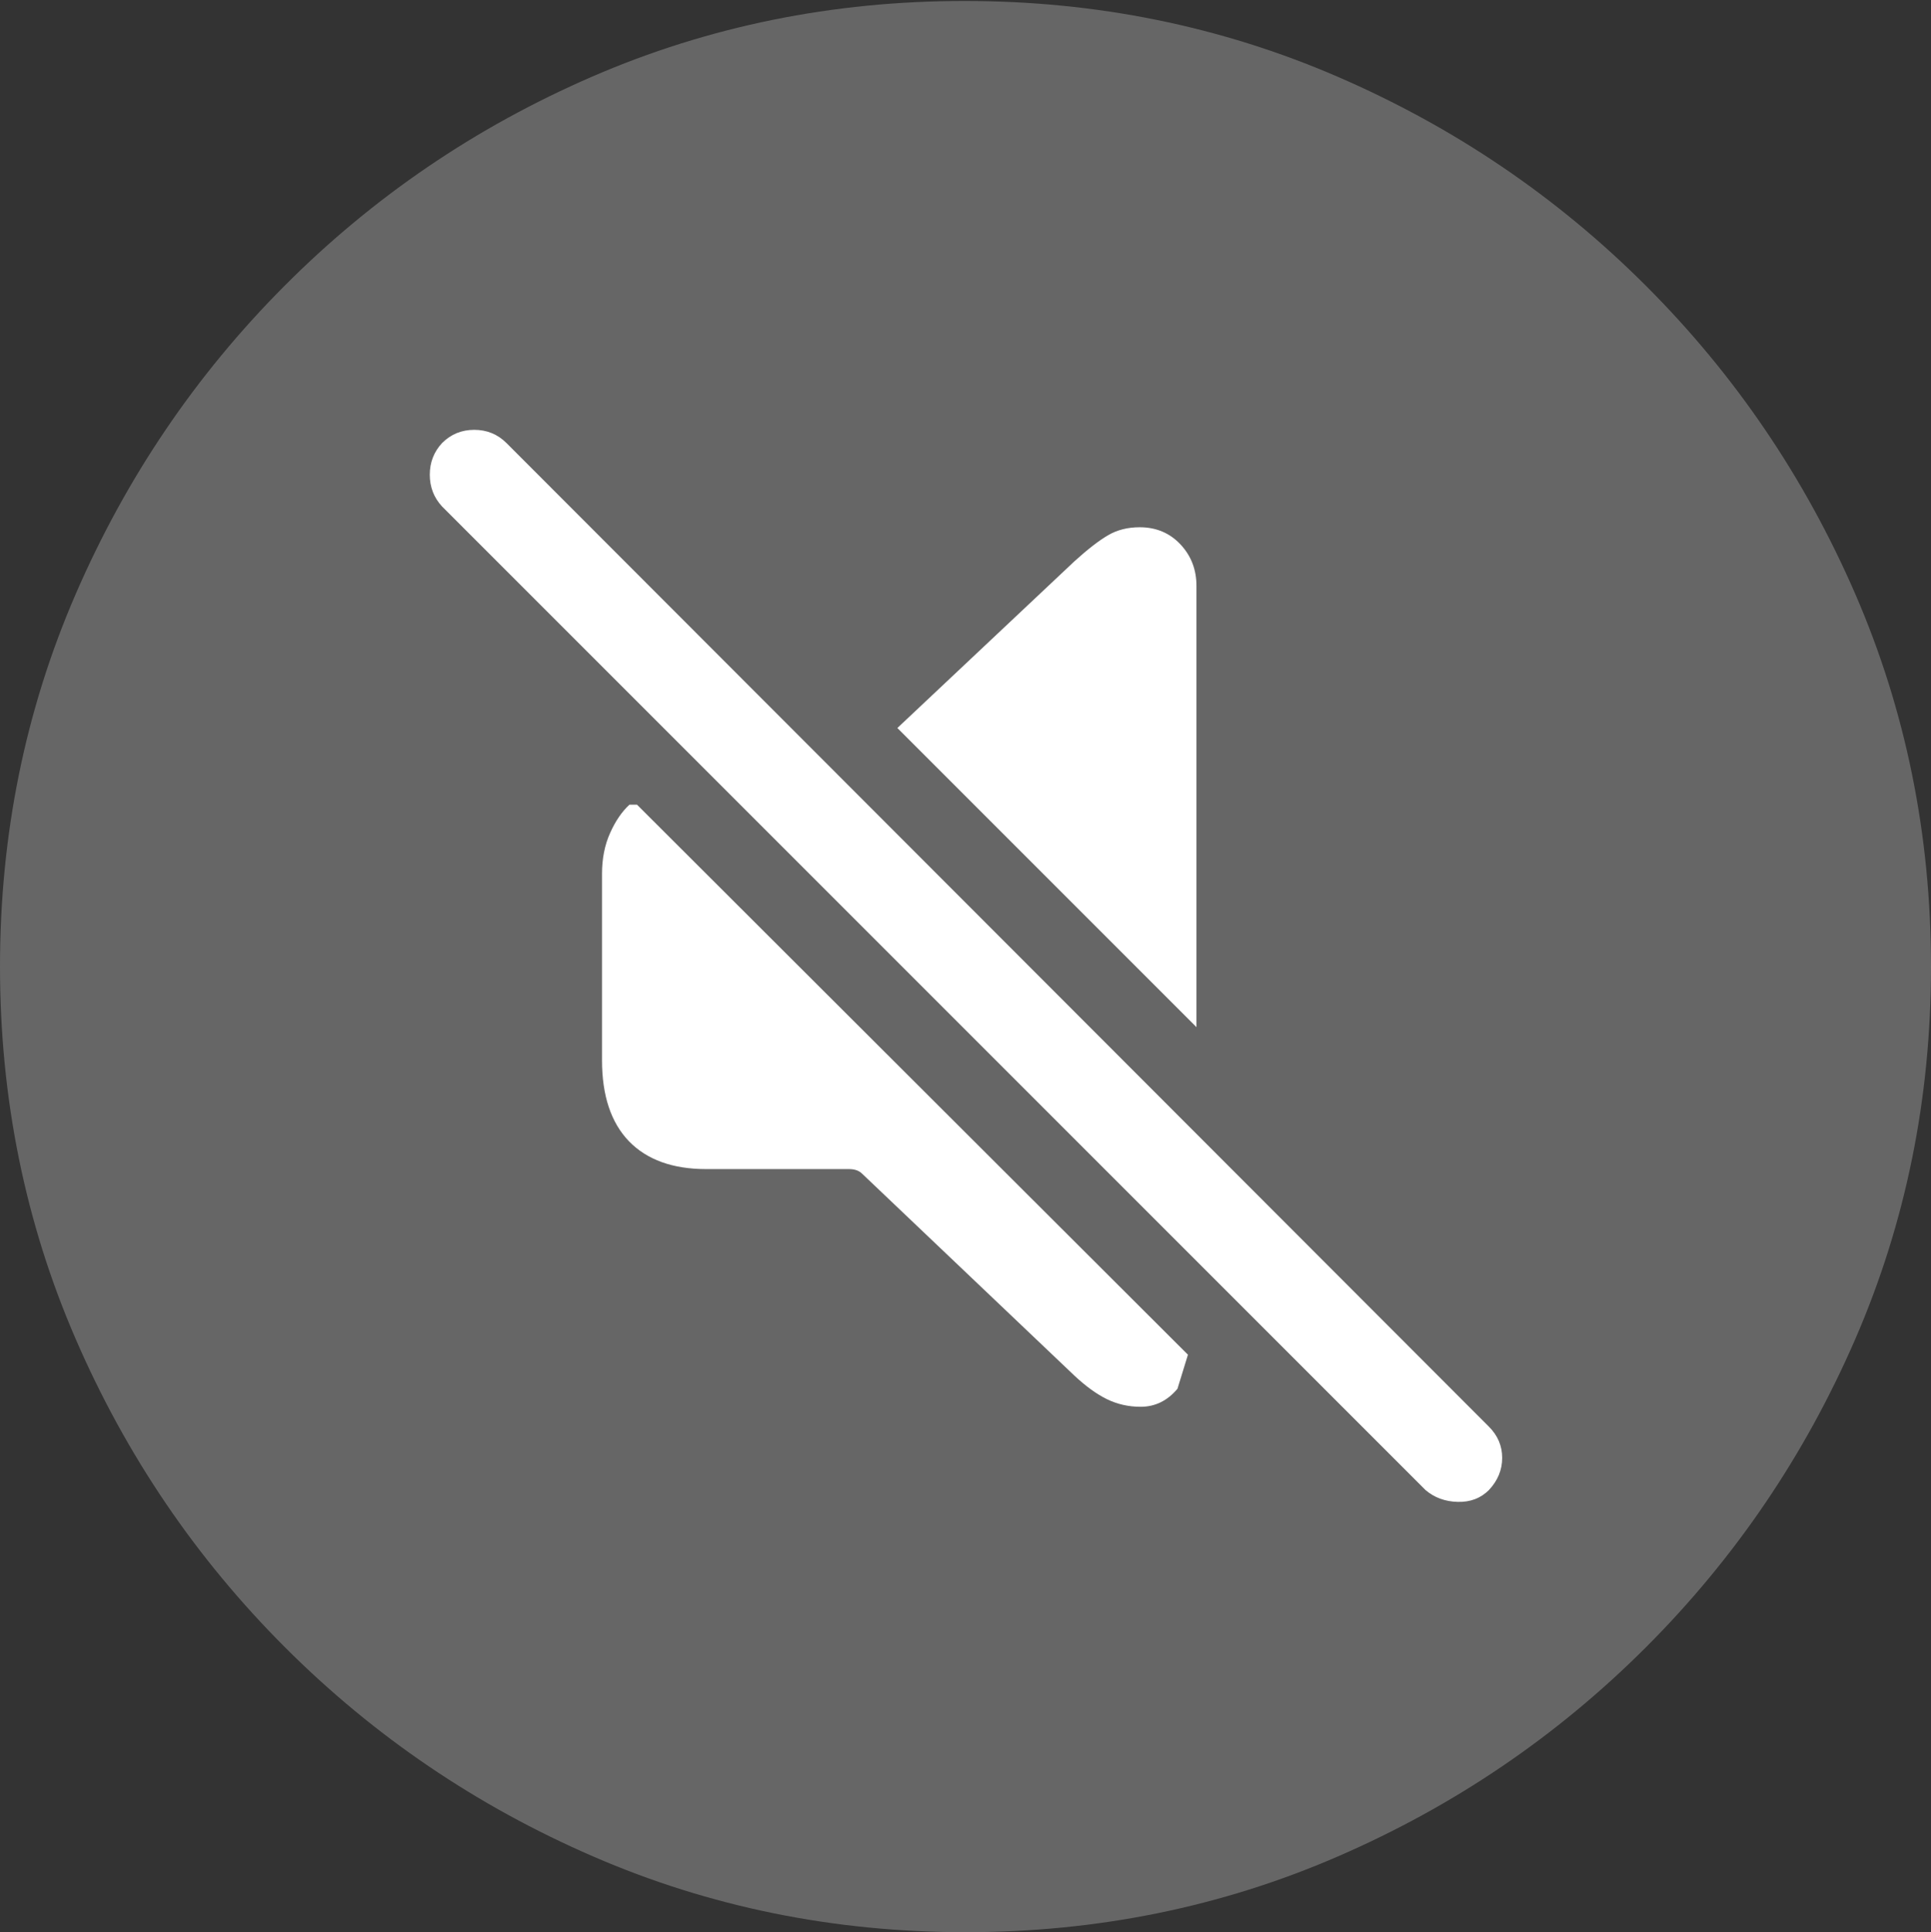 <?xml version="1.0" encoding="UTF-8"?>
<!--Generator: Apple Native CoreSVG 175.5-->
<!DOCTYPE svg
PUBLIC "-//W3C//DTD SVG 1.1//EN"
       "http://www.w3.org/Graphics/SVG/1.1/DTD/svg11.dtd">
<svg version="1.1" xmlns="http://www.w3.org/2000/svg" xmlns:xlink="http://www.w3.org/1999/xlink" width="19.922" height="19.932">
 <rect width="100%" height="100%" fill="#333333" stroke="none"/>
 <g>
  <rect height="19.932" opacity="0" width="19.922" x="0" y="0"/>
  <path d="M9.961 19.932Q12.002 19.932 13.804 19.15Q15.605 18.369 16.982 16.992Q18.359 15.615 19.141 13.813Q19.922 12.012 19.922 9.971Q19.922 7.93 19.141 6.128Q18.359 4.326 16.982 2.949Q15.605 1.572 13.799 0.791Q11.992 0.01 9.951 0.01Q7.91 0.01 6.108 0.791Q4.307 1.572 2.935 2.949Q1.562 4.326 0.781 6.128Q0 7.93 0 9.971Q0 12.012 0.781 13.813Q1.562 15.615 2.939 16.992Q4.316 18.369 6.118 19.15Q7.92 19.932 9.961 19.932Z" fill="rgba(255,255,255,0.25)"/>
  <path d="M7.285 12.06Q6.768 12.06 6.489 11.773Q6.211 11.484 6.211 10.938L6.211 9.014Q6.211 8.779 6.294 8.594Q6.377 8.408 6.494 8.301L6.572 8.301L12.256 13.975L12.148 14.326Q11.992 14.512 11.768 14.512Q11.582 14.512 11.421 14.434Q11.26 14.355 11.084 14.19L8.896 12.109Q8.848 12.06 8.76 12.06ZM9.258 7.51L11.084 5.791Q11.289 5.605 11.431 5.522Q11.572 5.439 11.758 5.439Q12.012 5.439 12.178 5.615Q12.344 5.791 12.344 6.045L12.344 10.596ZM14.707 15.371L4.561 5.225Q4.434 5.088 4.434 4.897Q4.434 4.707 4.561 4.57Q4.697 4.434 4.893 4.434Q5.088 4.434 5.225 4.57L15.361 14.717Q15.498 14.854 15.498 15.039Q15.498 15.225 15.361 15.371Q15.234 15.498 15.039 15.493Q14.844 15.488 14.707 15.371Z" fill="#ffffff"/>
 </g>
</svg>
